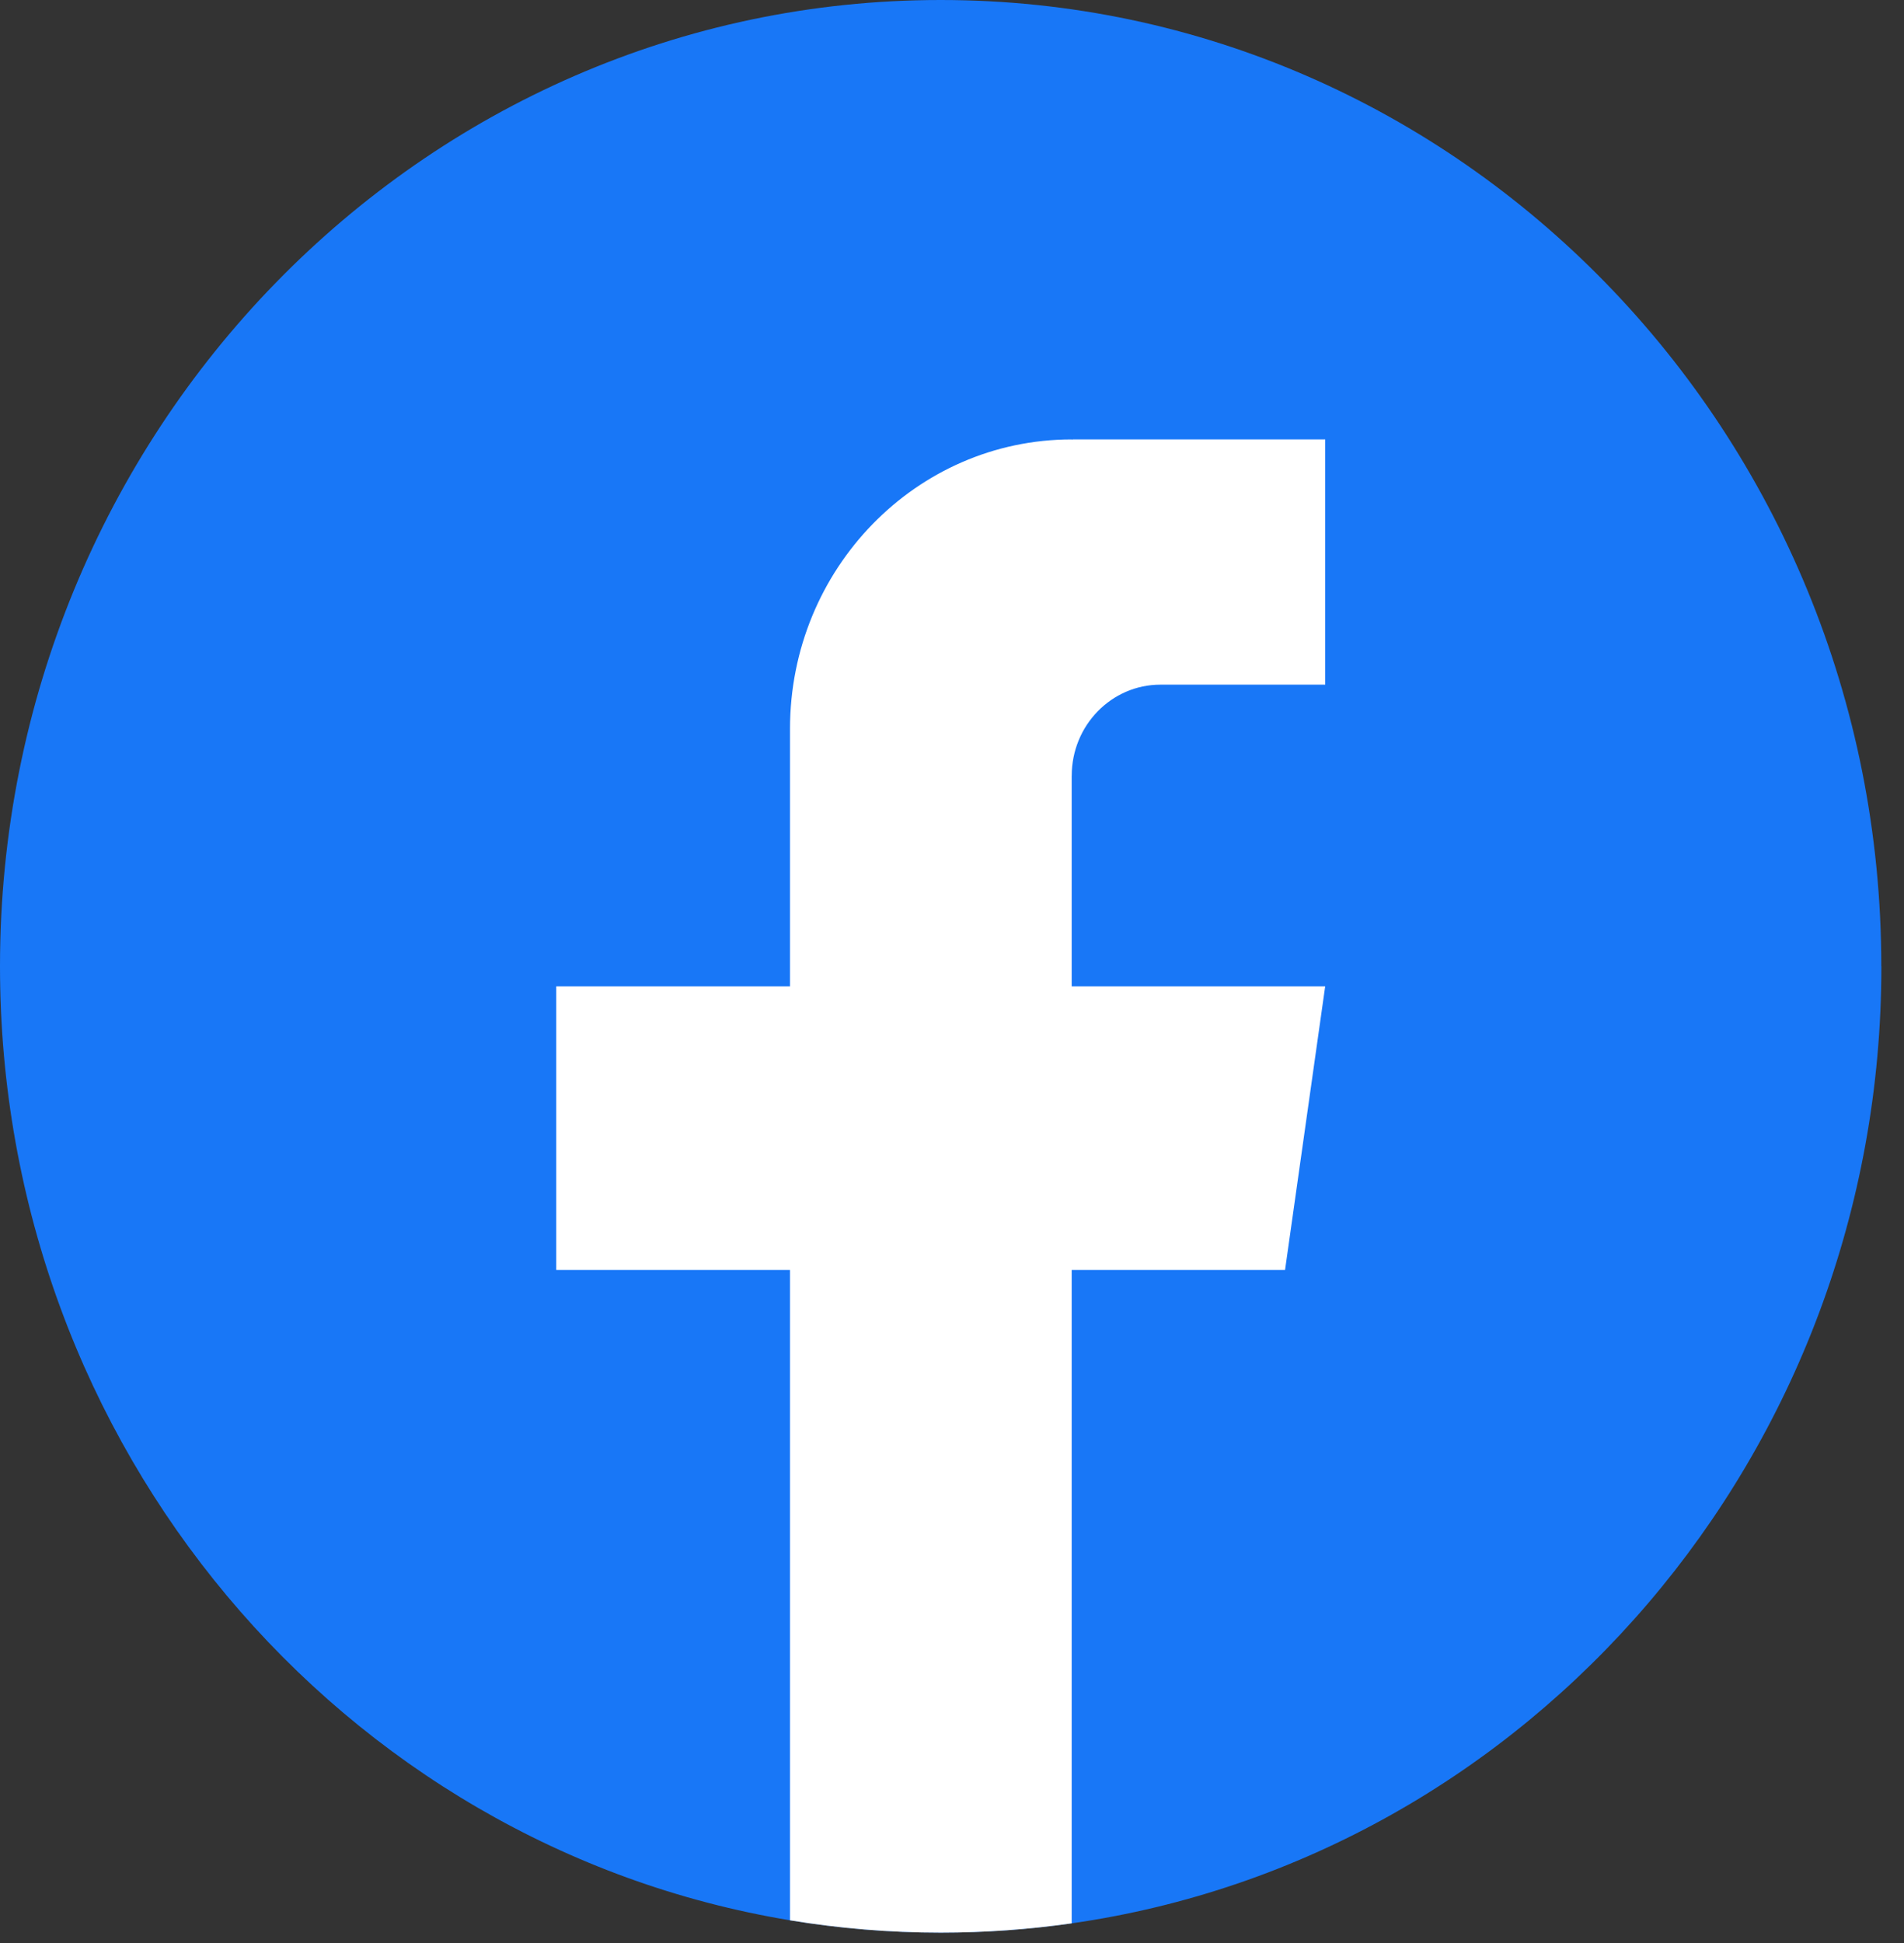 <svg width='50' height='51' viewBox='0 0 50 51' fill='none' xmlns='http://www.w3.org/2000/svg'>
							<rect x="0" y="0" width="50" height="51" fill="#333333" stroke="none"/>
							<path
								d='M49.406 25.364C49.406 38.175 40.157 48.765 28.143 50.484C27.019 50.645 25.87 50.728 24.704 50.728C23.357 50.728 22.035 50.617 20.746 50.404C8.983 48.46 0 37.989 0 25.364C0 11.356 11.059 0 24.702 0C38.345 0 49.404 11.356 49.404 25.364H49.406Z'
								fill='#1877F7'
							/>
							<path
								d='M28.143 20.364V25.89H34.8L33.746 33.334H28.143V50.484C27.019 50.645 25.87 50.728 24.704 50.728C23.357 50.728 22.035 50.617 20.746 50.404V33.334H14.607V25.89H20.746V19.13C20.746 14.936 24.058 11.534 28.144 11.534V11.538C28.156 11.538 28.167 11.534 28.179 11.534H34.801V17.971H30.474C29.187 17.971 28.144 19.041 28.144 20.363L28.143 20.364Z'
								fill='white'
							/>
						</svg>